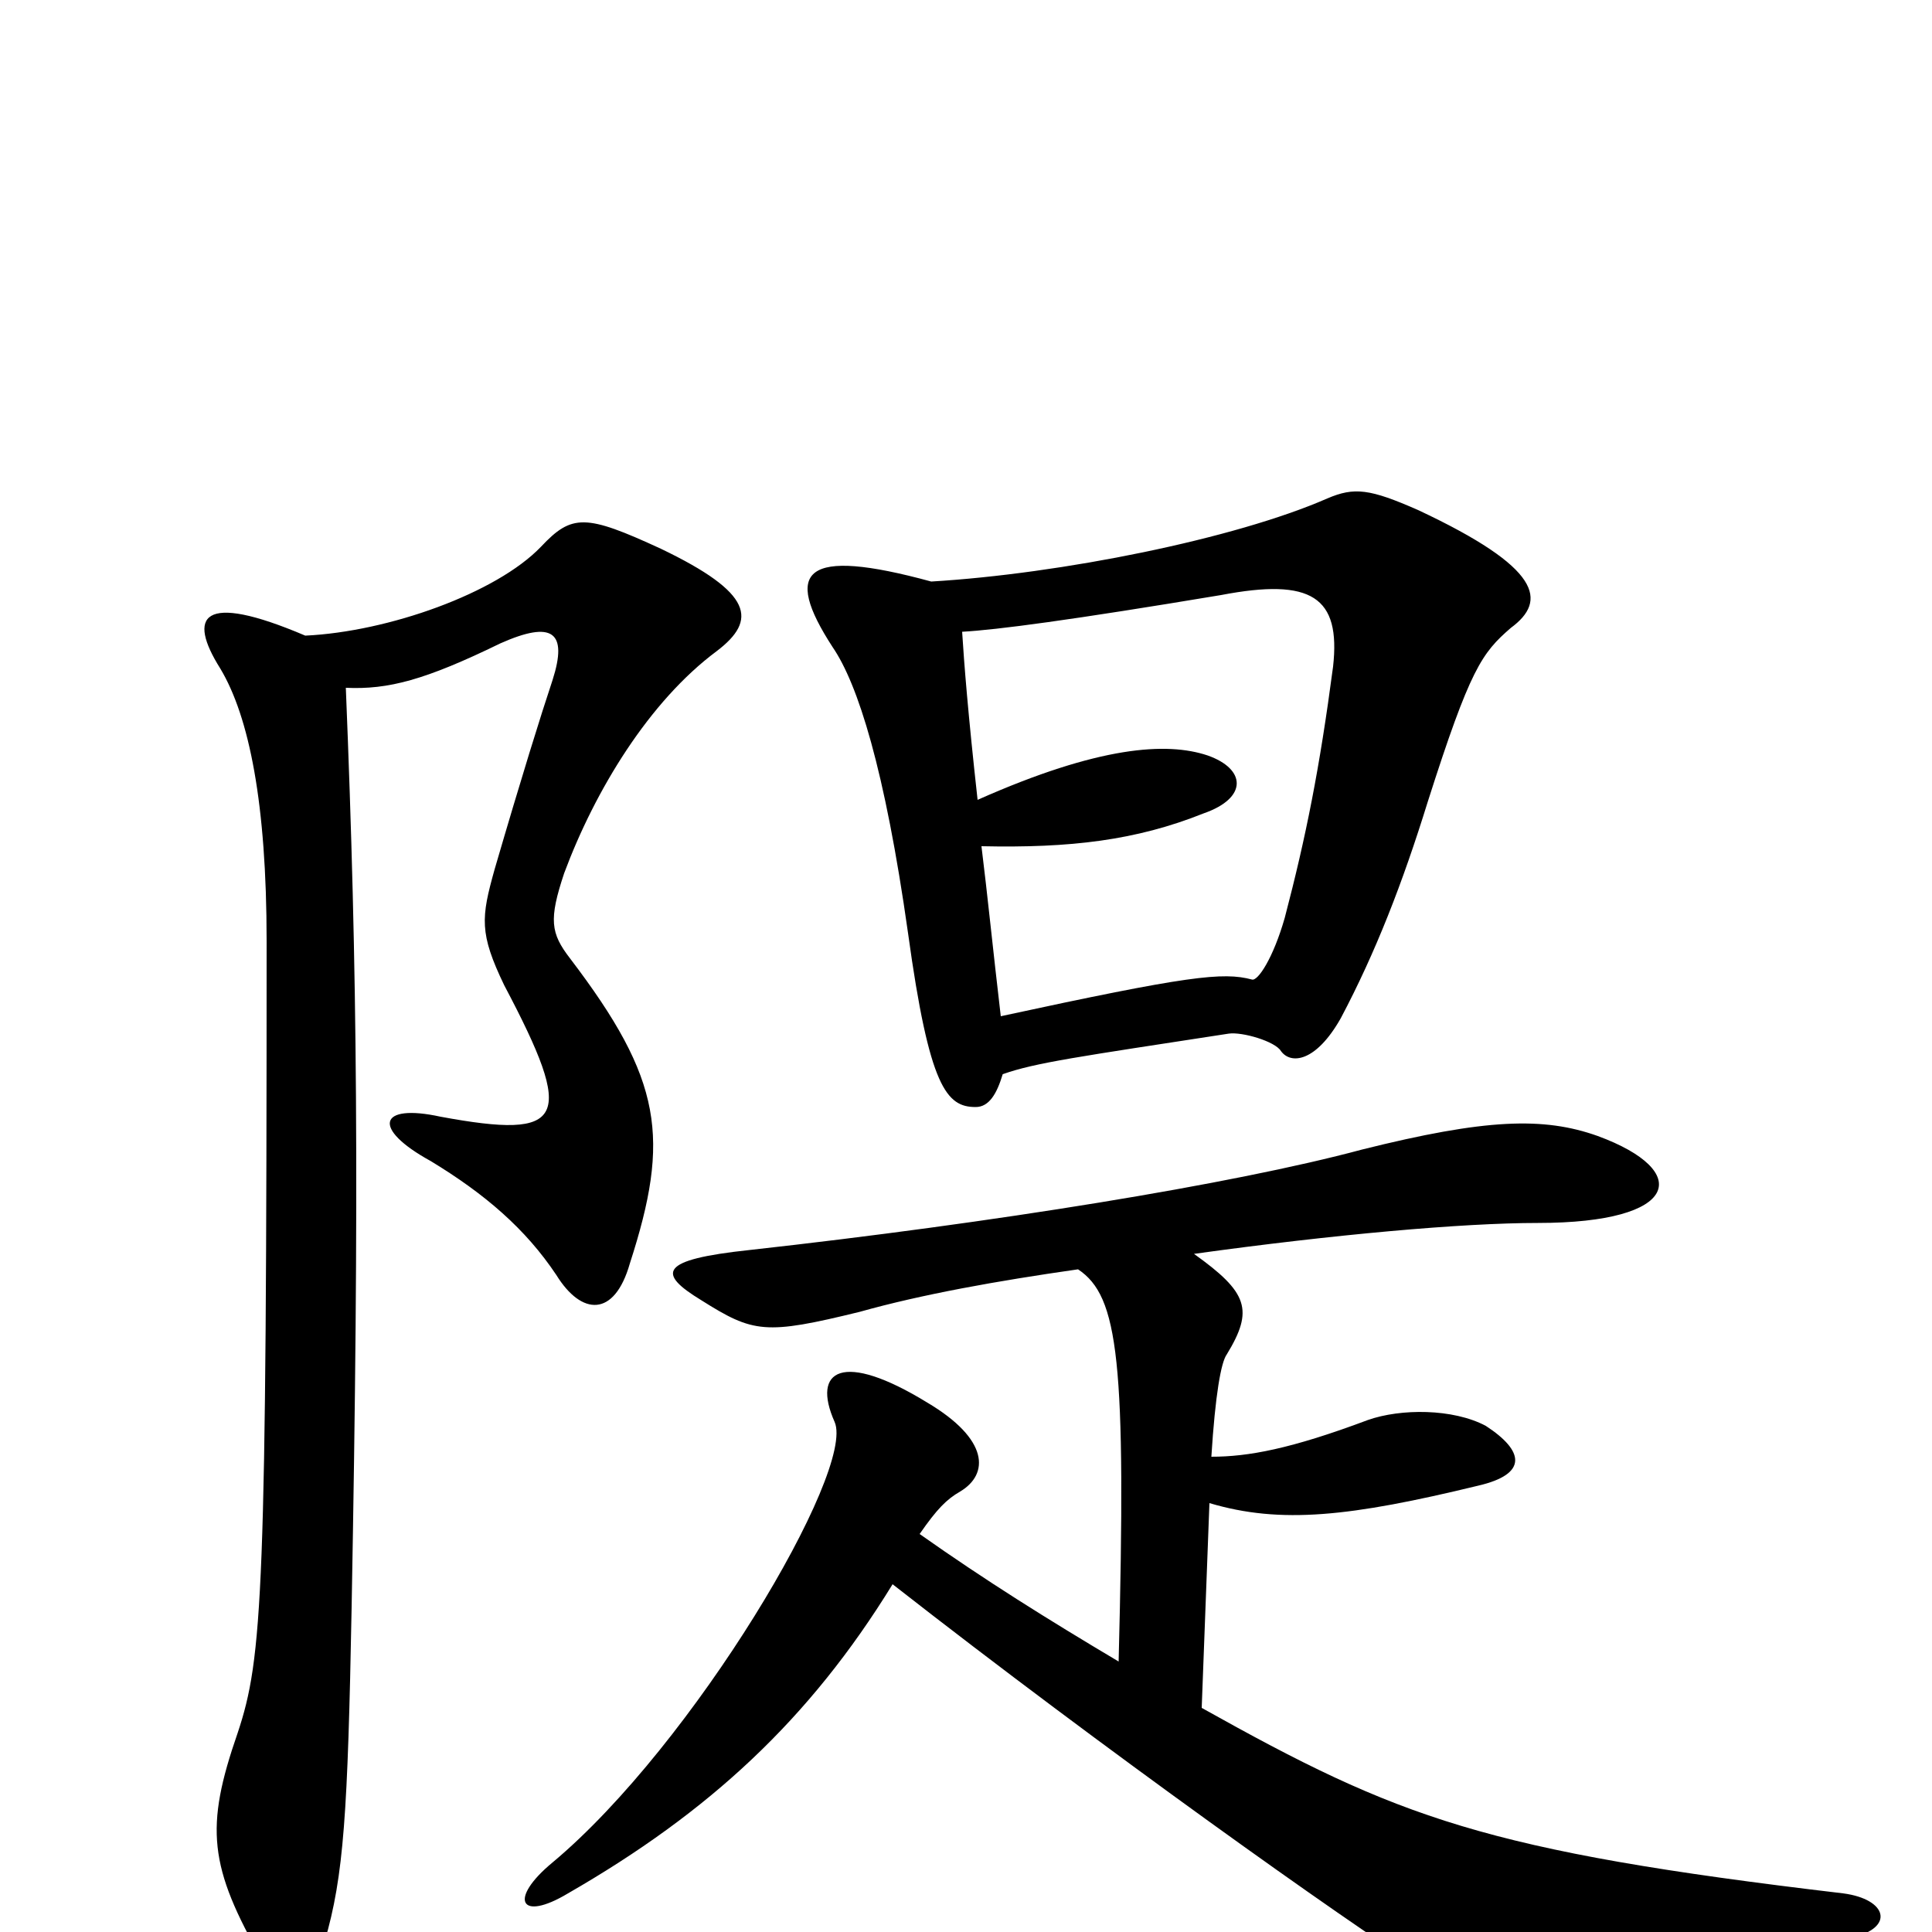 <svg xmlns="http://www.w3.org/2000/svg" viewBox="0 -1000 1000 1000">
	<path fill="#000000" d="M179 -644C201 -643 220 -648 259 -667C286 -679 294 -673 286 -648C280 -630 270 -598 256 -550C249 -525 248 -517 261 -490C298 -420 293 -410 228 -422C196 -429 192 -416 223 -399C251 -382 272 -364 288 -340C301 -319 318 -318 326 -346C347 -411 343 -441 295 -504C285 -517 284 -524 292 -548C308 -591 336 -637 371 -663C392 -679 390 -693 342 -716C303 -734 296 -734 280 -717C257 -693 201 -673 158 -671C104 -694 97 -681 114 -654C129 -629 138 -584 138 -513C138 -175 136 -142 123 -103C106 -54 108 -34 136 15C149 36 161 33 168 5C178 -29 180 -62 182 -168C186 -386 185 -496 179 -644ZM519 -444C536 -450 558 -453 636 -465C643 -466 660 -461 663 -456C668 -449 681 -450 694 -473C712 -507 726 -543 739 -585C761 -654 767 -662 782 -675C801 -689 798 -706 734 -736C709 -747 701 -748 687 -742C639 -721 549 -703 482 -699C416 -717 405 -705 431 -665C444 -646 458 -602 470 -517C481 -437 490 -427 505 -427C512 -427 516 -434 519 -444ZM498 -673C516 -674 554 -679 632 -692C679 -701 694 -691 690 -655C683 -602 676 -567 665 -525C659 -504 651 -492 648 -493C633 -497 615 -495 518 -474C514 -508 511 -538 508 -562C554 -561 588 -565 623 -579C646 -587 645 -602 625 -609C604 -616 569 -614 506 -586C501 -631 499 -657 498 -673ZM579 -140C542 -162 510 -182 476 -206C485 -219 490 -224 497 -228C512 -237 512 -255 480 -274C436 -301 420 -291 432 -264C443 -239 359 -97 286 -36C263 -17 269 -5 294 -20C367 -62 419 -110 462 -180C572 -94 696 -6 737 20C766 39 780 41 958 3C981 -2 977 -17 954 -20C768 -42 724 -59 622 -116L626 -222C663 -211 699 -215 765 -231C791 -237 789 -249 769 -262C752 -271 725 -271 708 -265C668 -250 646 -246 627 -246C629 -278 632 -295 635 -299C649 -322 646 -331 618 -351C690 -361 757 -367 796 -367C870 -367 876 -394 827 -412C799 -422 769 -421 705 -405C638 -387 514 -367 388 -353C341 -348 340 -341 363 -327C390 -310 396 -309 445 -321C477 -330 516 -337 558 -343C579 -329 583 -296 579 -140Z"/>
</svg>